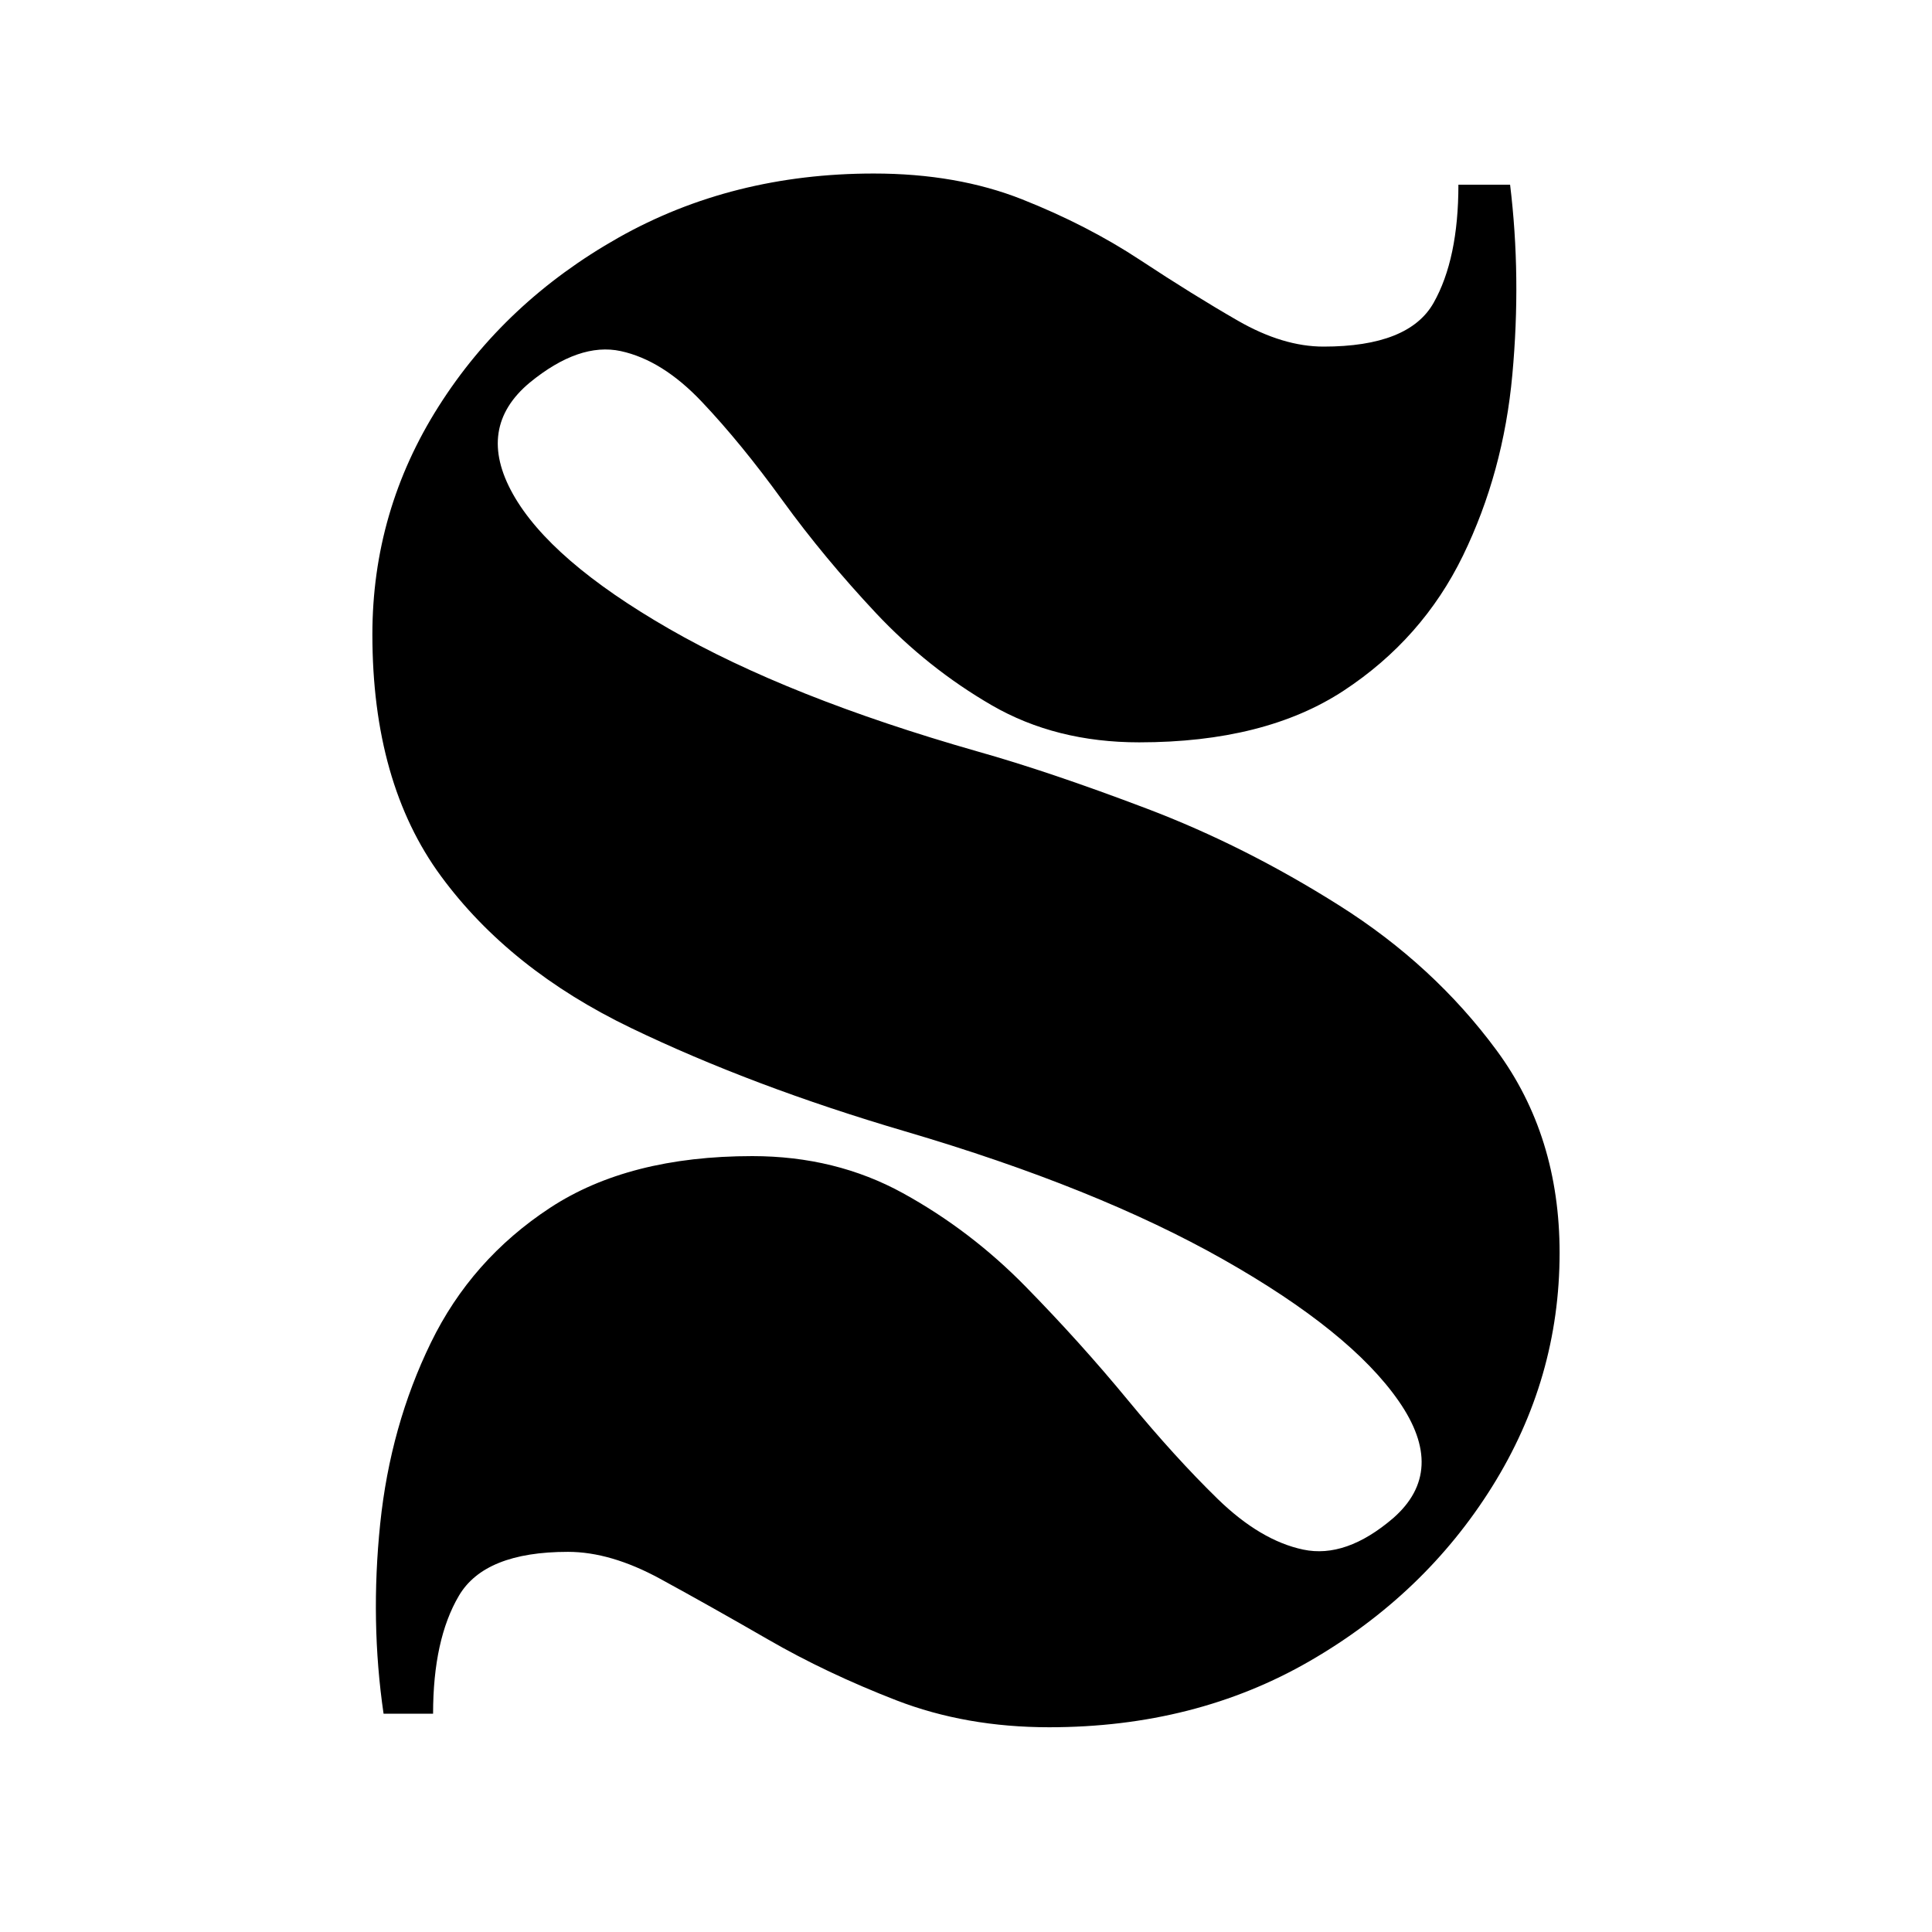 <svg xmlns="http://www.w3.org/2000/svg" xmlns:xlink="http://www.w3.org/1999/xlink" width="500" zoomAndPan="magnify" viewBox="0 0 375 375" height="500" preserveAspectRatio="xMidYMid meet" version="1.0"><defs><g/></defs><g fill="#000000" fill-opacity="1"><g transform="translate(64.42, 332.197)"><g><path d="M 7.859 -209.047 C 7.859 -225.055 12.148 -239.82 20.734 -253.344 C 29.316 -266.875 40.953 -277.785 55.641 -286.078 C 70.336 -294.367 86.852 -298.516 105.188 -298.516 C 115.945 -298.516 125.547 -296.844 133.984 -293.5 C 142.422 -290.156 150.055 -286.227 156.891 -281.719 C 163.734 -277.207 170.062 -273.281 175.875 -269.938 C 181.695 -266.594 187.227 -264.922 192.469 -264.922 C 203.52 -264.922 210.645 -267.754 213.844 -273.422 C 217.051 -279.098 218.656 -286.738 218.656 -296.344 L 228.688 -296.344 C 230.145 -284.414 230.289 -272.125 229.125 -259.469 C 227.969 -246.812 224.77 -235.098 219.531 -224.328 C 214.289 -213.566 206.578 -204.836 196.391 -198.141 C 186.211 -191.453 172.977 -188.109 156.688 -188.109 C 145.914 -188.109 136.383 -190.504 128.094 -195.297 C 119.801 -200.098 112.305 -206.062 105.609 -213.188 C 98.922 -220.32 92.883 -227.598 87.5 -235.016 C 82.125 -242.441 76.891 -248.844 71.797 -254.219 C 66.703 -259.602 61.461 -262.879 56.078 -264.047 C 50.703 -265.211 44.812 -263.176 38.406 -257.938 C 31.426 -252.113 30.332 -244.91 35.125 -236.328 C 39.926 -227.742 50.035 -219.016 65.453 -210.141 C 80.879 -201.266 100.812 -193.336 125.25 -186.359 C 134.562 -183.742 145.547 -180.035 158.203 -175.234 C 170.859 -170.43 183.297 -164.172 195.516 -156.453 C 207.742 -148.742 217.93 -139.363 226.078 -128.312 C 234.223 -117.258 238.297 -104.164 238.297 -89.031 C 238.297 -72.738 233.93 -57.609 225.203 -43.641 C 216.473 -29.672 204.688 -18.395 189.844 -9.812 C 175.008 -1.227 158.133 3.062 139.219 3.062 C 128.457 3.062 118.566 1.316 109.547 -2.172 C 100.523 -5.672 92.234 -9.602 84.672 -13.969 C 77.109 -18.332 70.125 -22.258 63.719 -25.75 C 57.32 -29.238 51.359 -30.984 45.828 -30.984 C 35.055 -30.984 28 -28.145 24.656 -22.469 C 21.312 -16.801 19.641 -9.164 19.641 0.438 L 10.031 0.438 C 8.289 -11.488 8.07 -23.781 9.375 -36.438 C 10.688 -49.094 13.961 -60.801 19.203 -71.562 C 24.441 -82.332 32.148 -91.062 42.328 -97.75 C 52.516 -104.445 65.609 -107.797 81.609 -107.797 C 92.379 -107.797 102.129 -105.395 110.859 -100.594 C 119.586 -95.789 127.516 -89.754 134.641 -82.484 C 141.766 -75.211 148.383 -67.863 154.5 -60.438 C 160.613 -53.02 166.43 -46.617 171.953 -41.234 C 177.484 -35.859 183.008 -32.586 188.531 -31.422 C 194.062 -30.254 199.883 -32.289 206 -37.531 C 212.977 -43.645 213.336 -51.211 207.078 -60.234 C 200.828 -69.254 189.484 -78.414 173.047 -87.719 C 156.609 -97.031 136.023 -105.32 111.297 -112.594 C 91.504 -118.414 73.754 -125.109 58.047 -132.672 C 42.336 -140.242 30.047 -150.066 21.172 -162.141 C 12.297 -174.211 7.859 -189.848 7.859 -209.047 Z M 7.859 -209.047 "/></g></g></g></svg>
